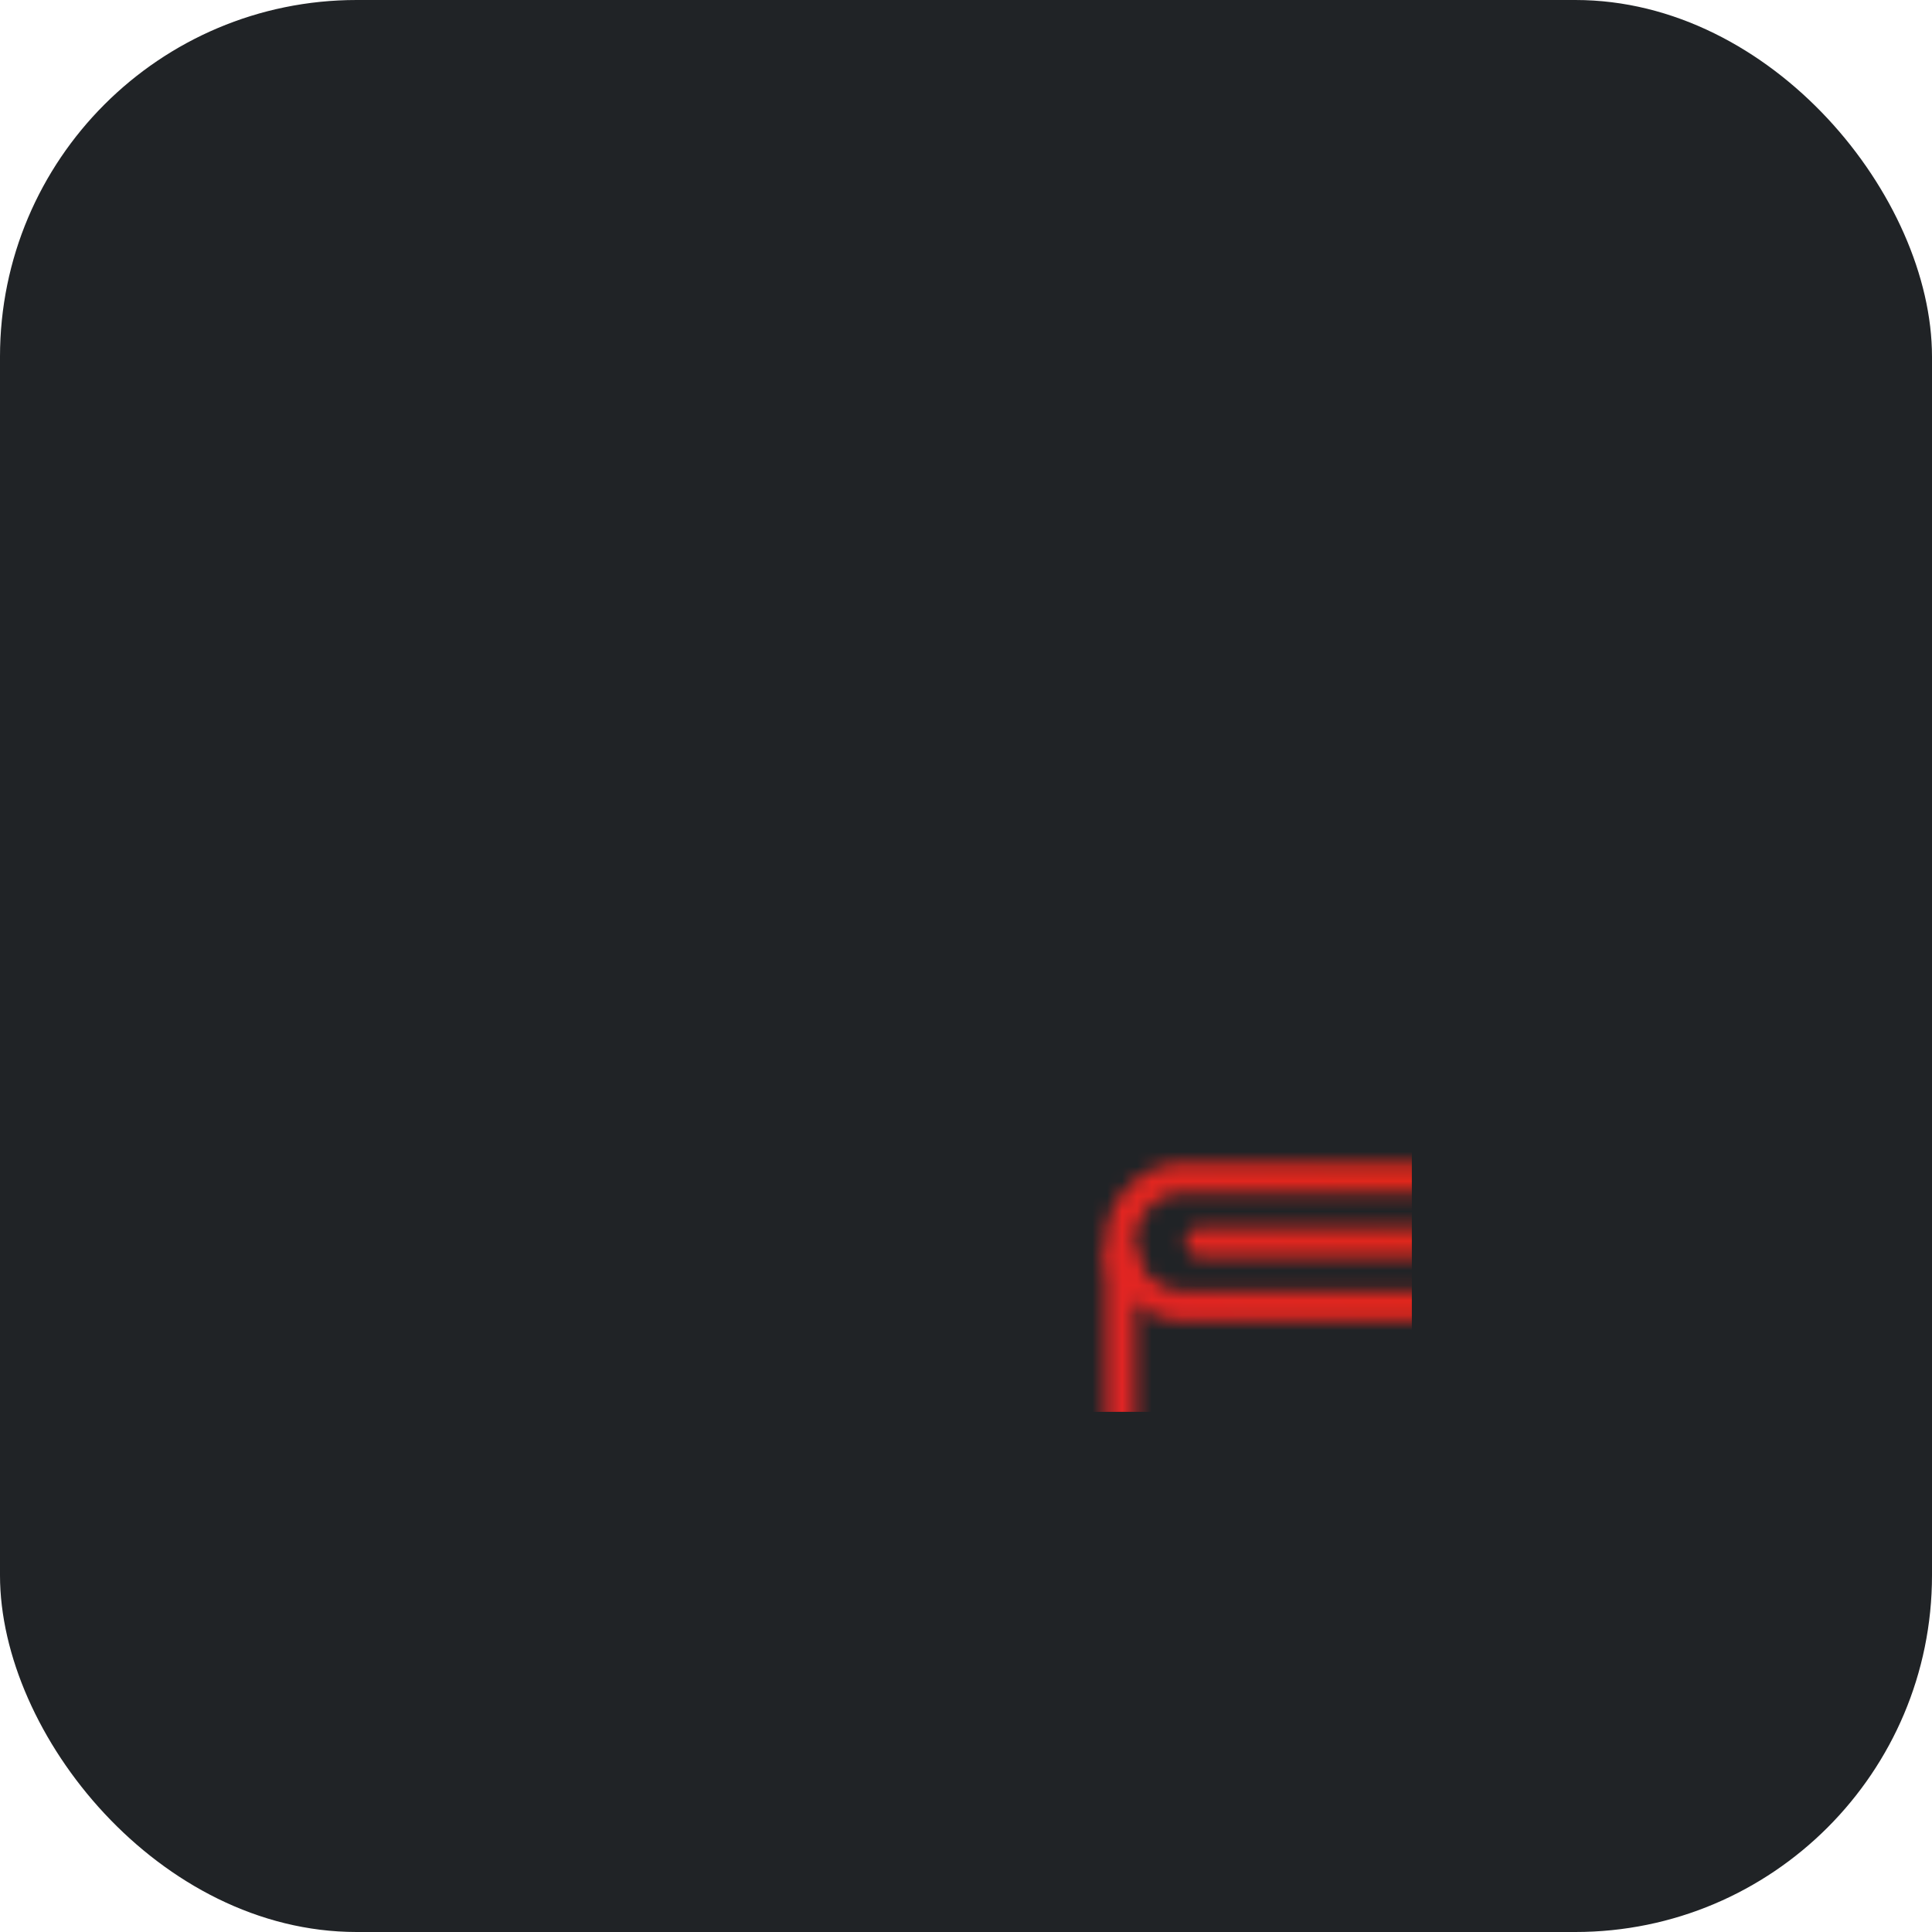<svg xmlns="http://www.w3.org/2000/svg" width="130" height="130" viewBox="0 0 130 130">

  <defs>
    <linearGradient id="svg-defs-gradient-squared-icon-competitive-salary" x1="35" y1="95" x2="95" y2="35" gradientUnits="userSpaceOnUse">
      <stop offset="0" stop-color="#E52231"/>
      <stop offset="0.65" stop-color="#E0271A"/>
      <stop offset="1" stop-color="#e65522"/>
    </linearGradient>
    <mask id="svg-defs-mask-squared-icon-competitive-salary">
      <path class="uk-preserve" d="M87.56,74.24v8.18a3.32,3.32,0,0,1-3.32,3.32H44.18A3.78,3.78,0,0,1,40.4,82V49.63" fill="none" stroke="#fff" stroke-linecap="round" stroke-linejoin="round" stroke-width="2"/>
      <circle class="uk-preserve" cx="79.15" cy="69.31" r="1.93" fill="#fff"/>
      <path class="uk-preserve" d="M79.42,64.37H89.6a0,0,0,0,1,0,0v9.86a0,0,0,0,1,0,0H79.42a4.93,4.93,0,0,1-4.93-4.93v0a4.93,4.93,0,0,1,4.93-4.93Z" fill="none" stroke="#fff" stroke-linecap="round" stroke-linejoin="round" stroke-width="2"/>
      <path class="uk-preserve" d="M82.42,44.26H44.7a4.31,4.31,0,0,0-4.3,4.31h0a4.31,4.31,0,0,0,4.3,4.3H84.05a3.51,3.51,0,0,1,3.51,3.51v8" fill="none" stroke="#fff" stroke-linecap="round" stroke-linejoin="round" stroke-width="2"/>
      <line class="uk-preserve" x1="45.77" y1="48.57" x2="82.42" y2="48.57" fill="none" stroke="#fff" stroke-linecap="round" stroke-linejoin="round" stroke-width="2"/>
    </mask>
  </defs>

  <style>

    img[src*="squared-icon-competitive-salary.svg"] + svg {
      filter: drop-shadow(10px 10px 15px rgba(0, 0, 0, 0.35)) drop-shadow(-10px -10px 15px rgba(255, 255, 255, 0.048));
      will-change: filter;
    }

  </style>

  <rect class="uk-preserve" x="0" y="0" width="130" height="130" rx="24" fill="#202326" />
  <rect class="uk-preserve" x="35" y="35" width="60" height="60" fill="url(#svg-defs-gradient-squared-icon-competitive-salary)" mask="url(#svg-defs-mask-squared-icon-competitive-salary)" />

</svg>
